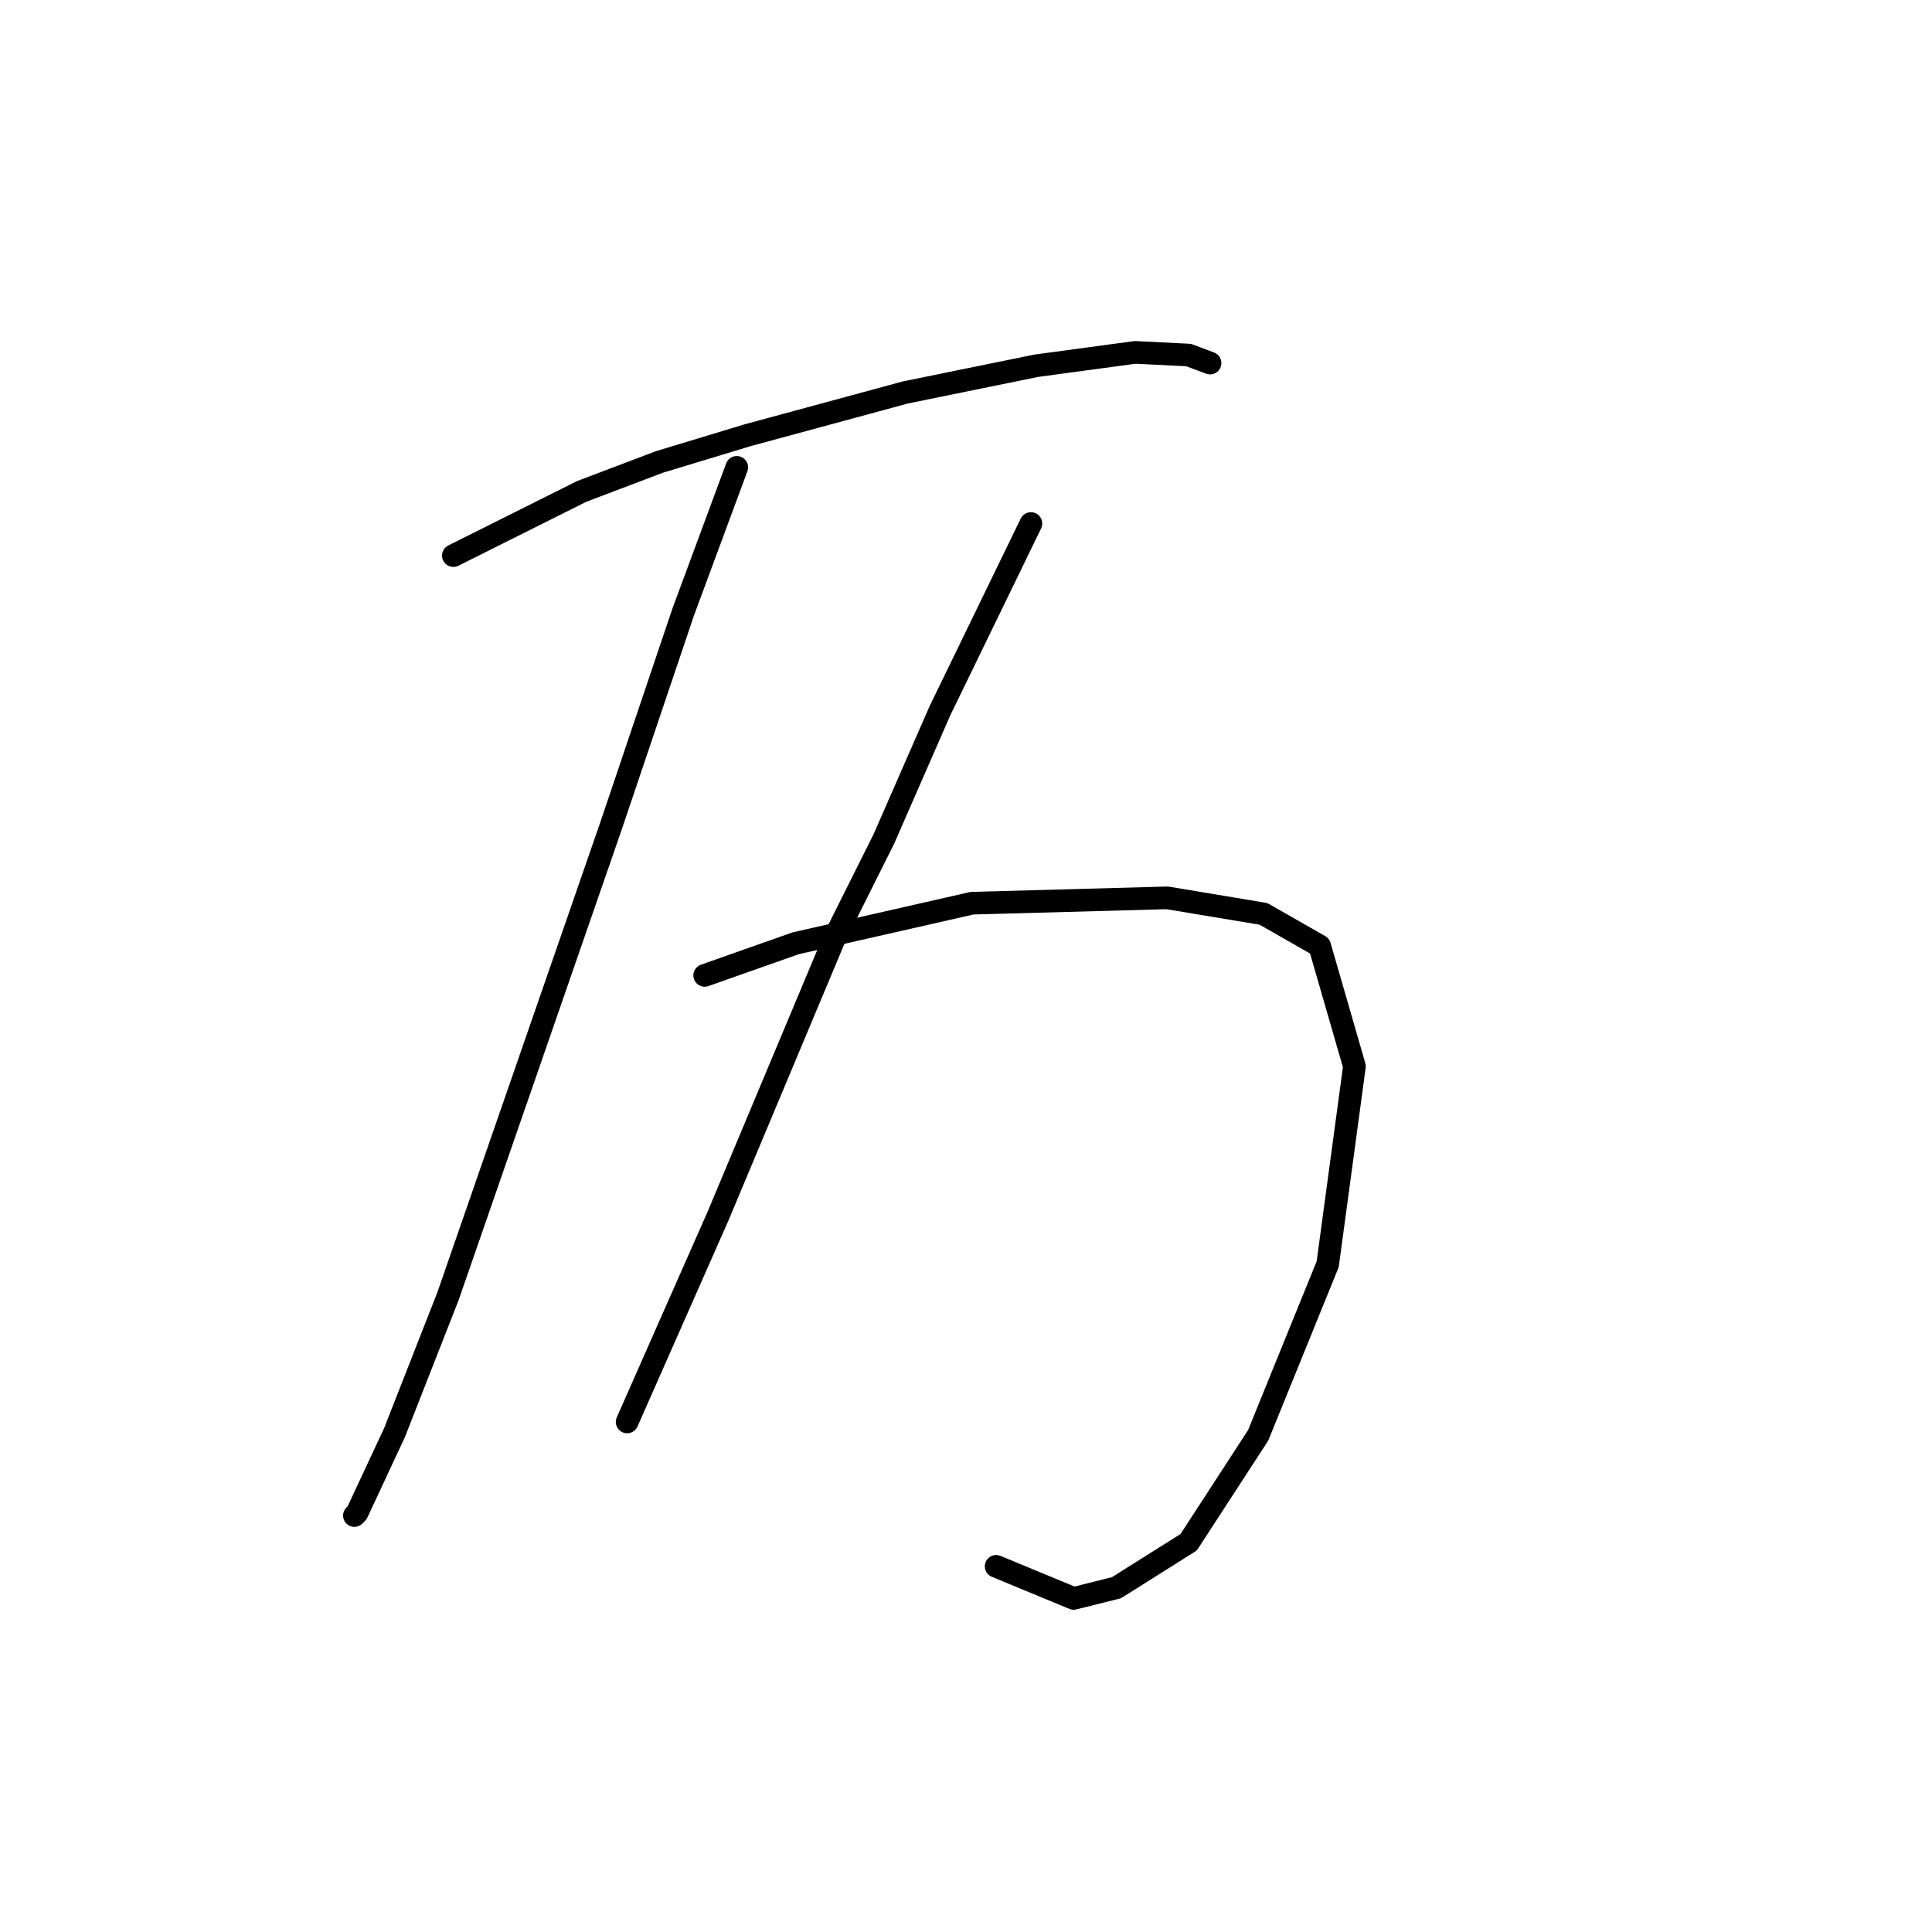 <?xml version="1.0" standalone="no"?>
    <svg width="256" height="256" xmlns="http://www.w3.org/2000/svg" version="1.1">
    <polyline stroke="black" stroke-width="3" stroke-linecap="round" fill="transparent" stroke-linejoin="round" points="97.626 61.927 94.083 71.493 90.54 81.06 80.974 109.404 68.573 145.189 59.361 171.762 52.275 189.831 47.315 200.46 46.96 200.815 46.96 200.815 " />
        <polyline stroke="black" stroke-width="3" stroke-linecap="round" fill="transparent" stroke-linejoin="round" points="60.07 73.619 68.573 69.368 77.076 65.116 87.351 61.219 99.043 57.676 119.947 52.007 137.308 48.464 150.417 46.692 157.504 47.046 160.338 48.109 160.338 48.109 " />
        <polyline stroke="black" stroke-width="3" stroke-linecap="round" fill="transparent" stroke-linejoin="round" points="93.374 129.245 99.397 127.119 105.421 124.994 128.805 119.679 154.669 118.97 167.424 121.096 174.864 125.348 179.47 141.292 175.927 167.51 166.715 190.186 157.504 204.358 147.937 210.381 142.268 211.798 131.994 207.547 131.994 207.547 " />
        <polyline stroke="black" stroke-width="3" stroke-linecap="round" fill="transparent" stroke-linejoin="round" points="136.6 69.368 130.576 81.768 124.553 94.169 117.113 111.176 110.735 123.931 95.146 161.133 83.099 188.414 83.099 188.414 " />
        </svg>